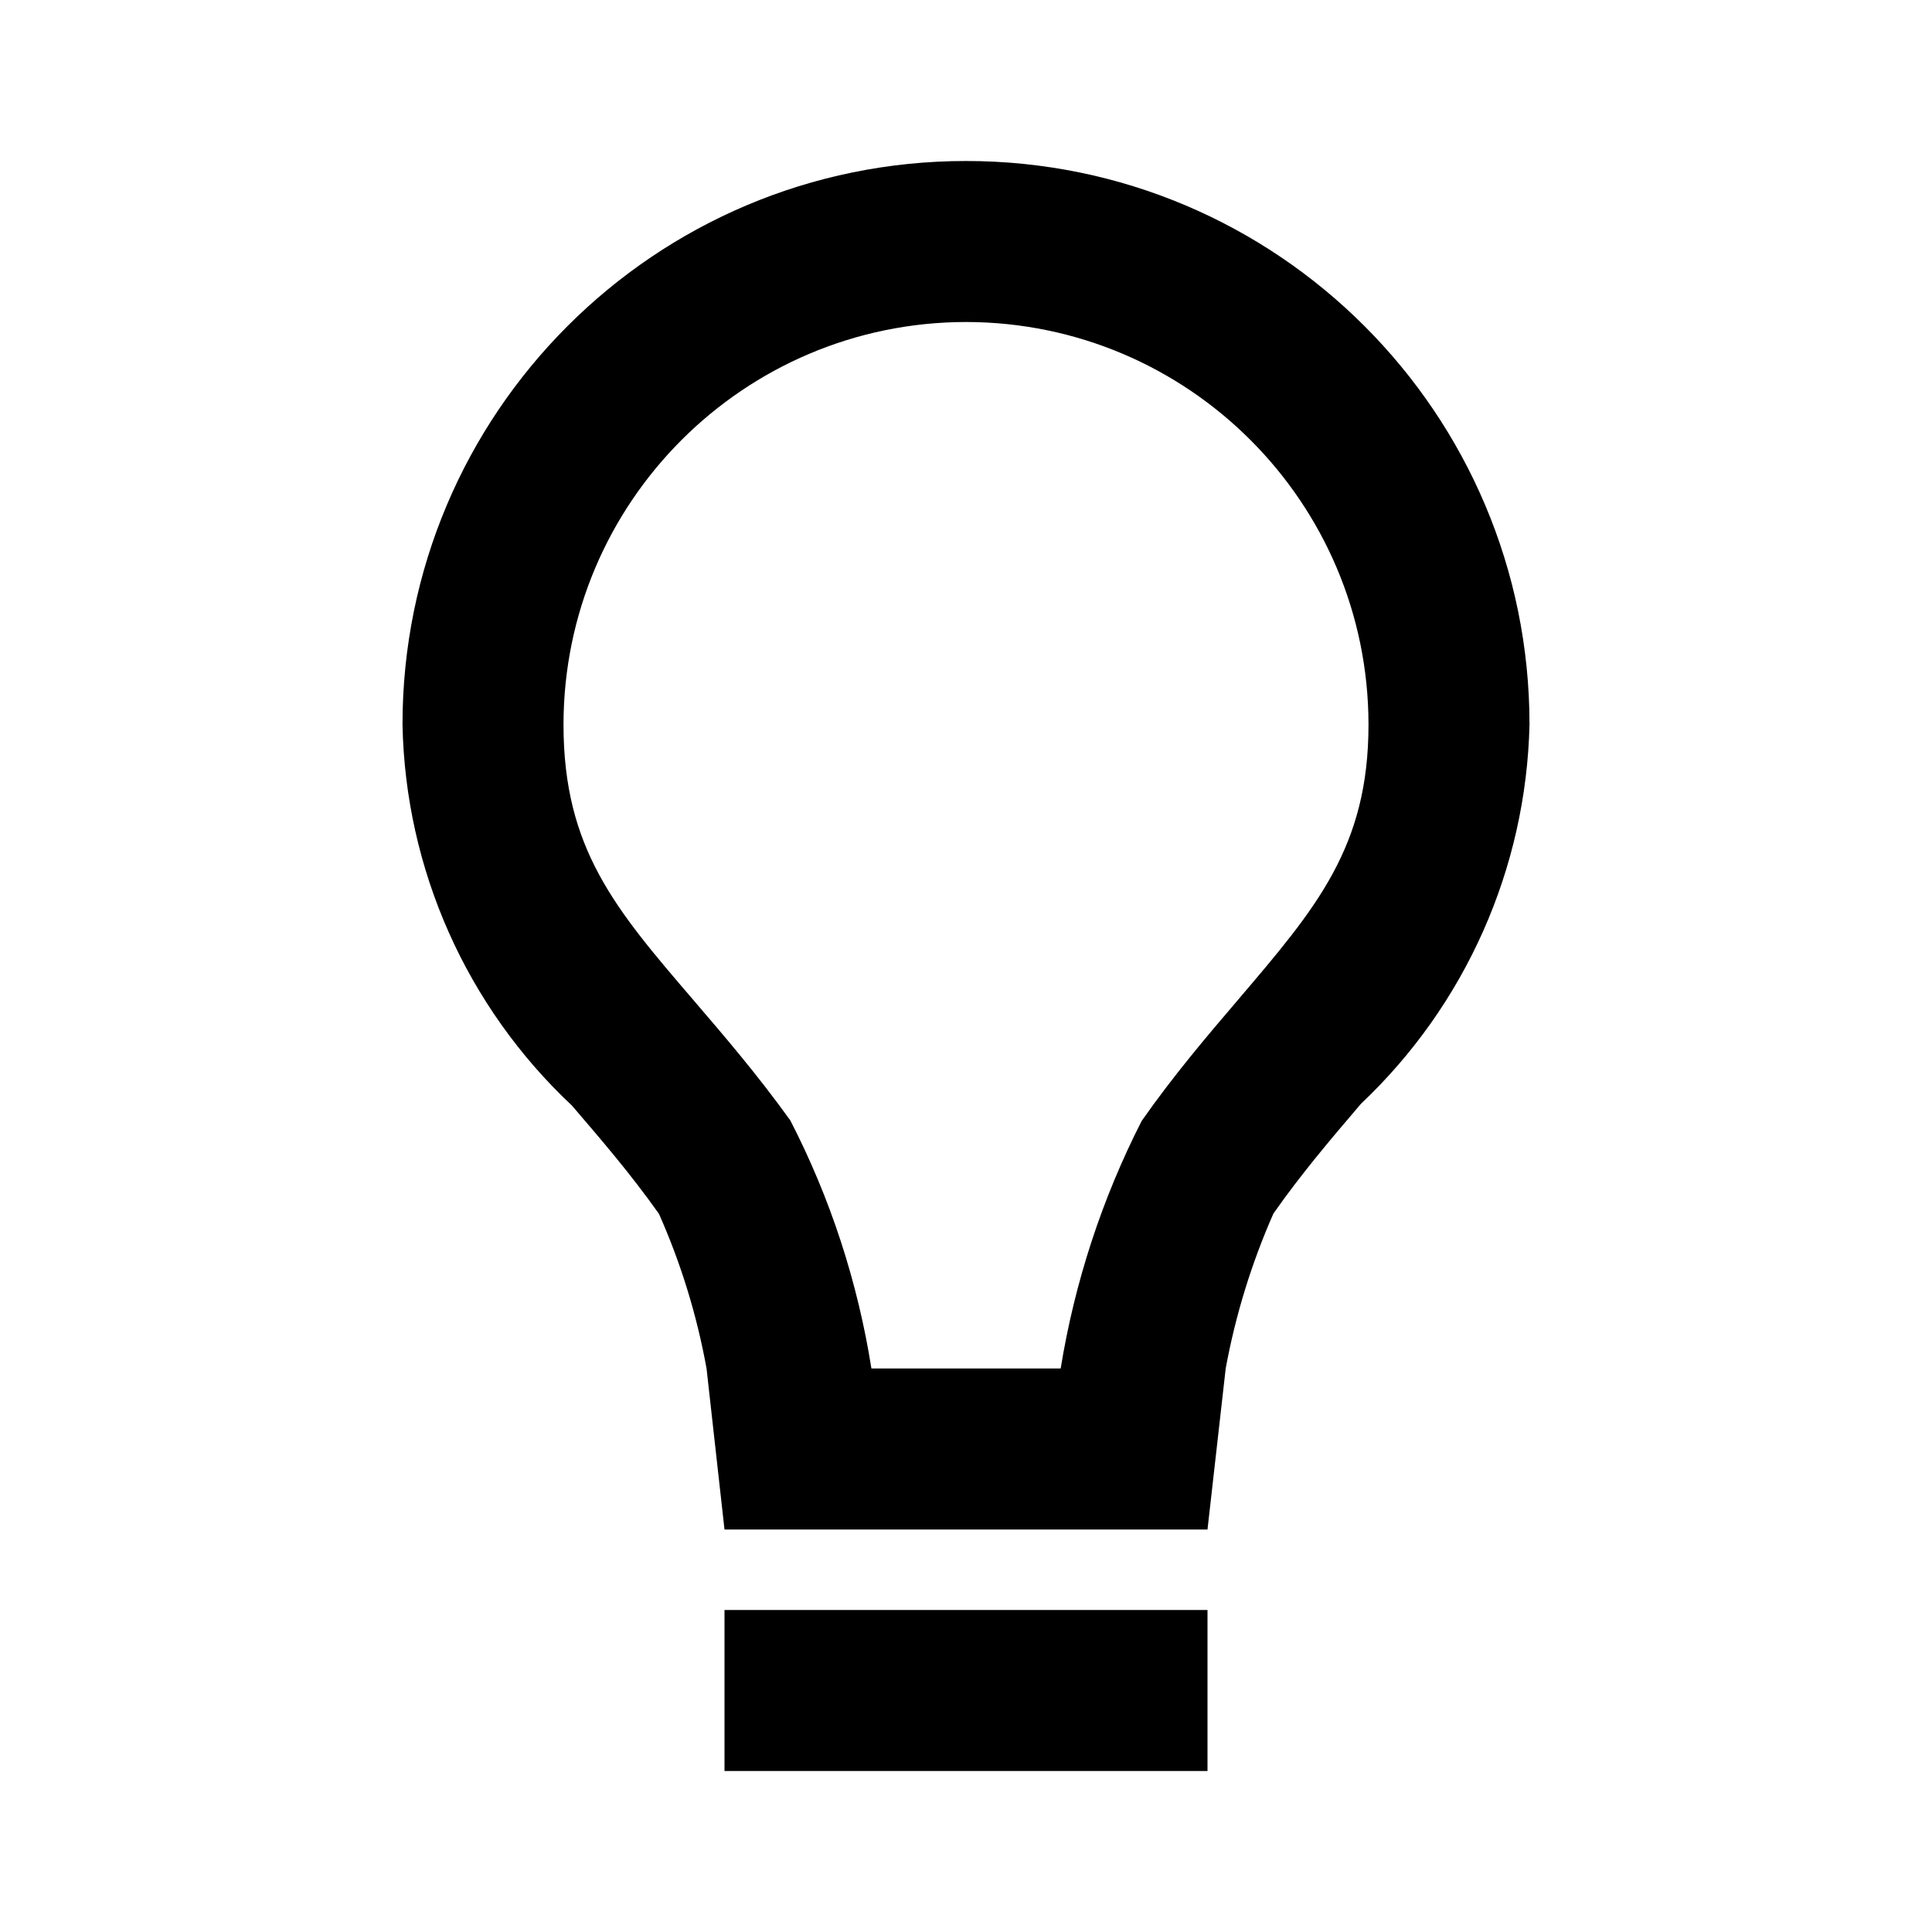 <svg xmlns="http://www.w3.org/2000/svg" viewBox="0 0 24 24" fill="none"><path d="M15 22H9V20H15V22ZM15 19H9L8.777 17C8.657 16.338 8.459 15.694 8.186 15.079C7.832 14.579 7.463 14.152 7.106 13.735C5.794 12.505 5.035 10.798 5 9C5 5.134 8.134 2 12 2C15.866 2 19 5.134 19 9C18.959 10.787 18.206 12.483 16.907 13.711L16.89 13.731C16.534 14.148 16.166 14.58 15.819 15.075C15.547 15.691 15.348 16.337 15.226 17L15 19ZM12 4C9.24 4.003 7.003 6.24 7 9C7 10.544 7.644 11.293 8.618 12.428C8.988 12.86 9.408 13.348 9.818 13.919C10.316 14.886 10.655 15.926 10.825 17H13.176C13.35 15.929 13.689 14.892 14.182 13.925C14.582 13.354 15.001 12.863 15.37 12.431L15.385 12.413C16.357 11.273 17 10.52 17 9C16.997 6.24 14.76 4.003 12 4Z" fill="currentColor"/></svg>